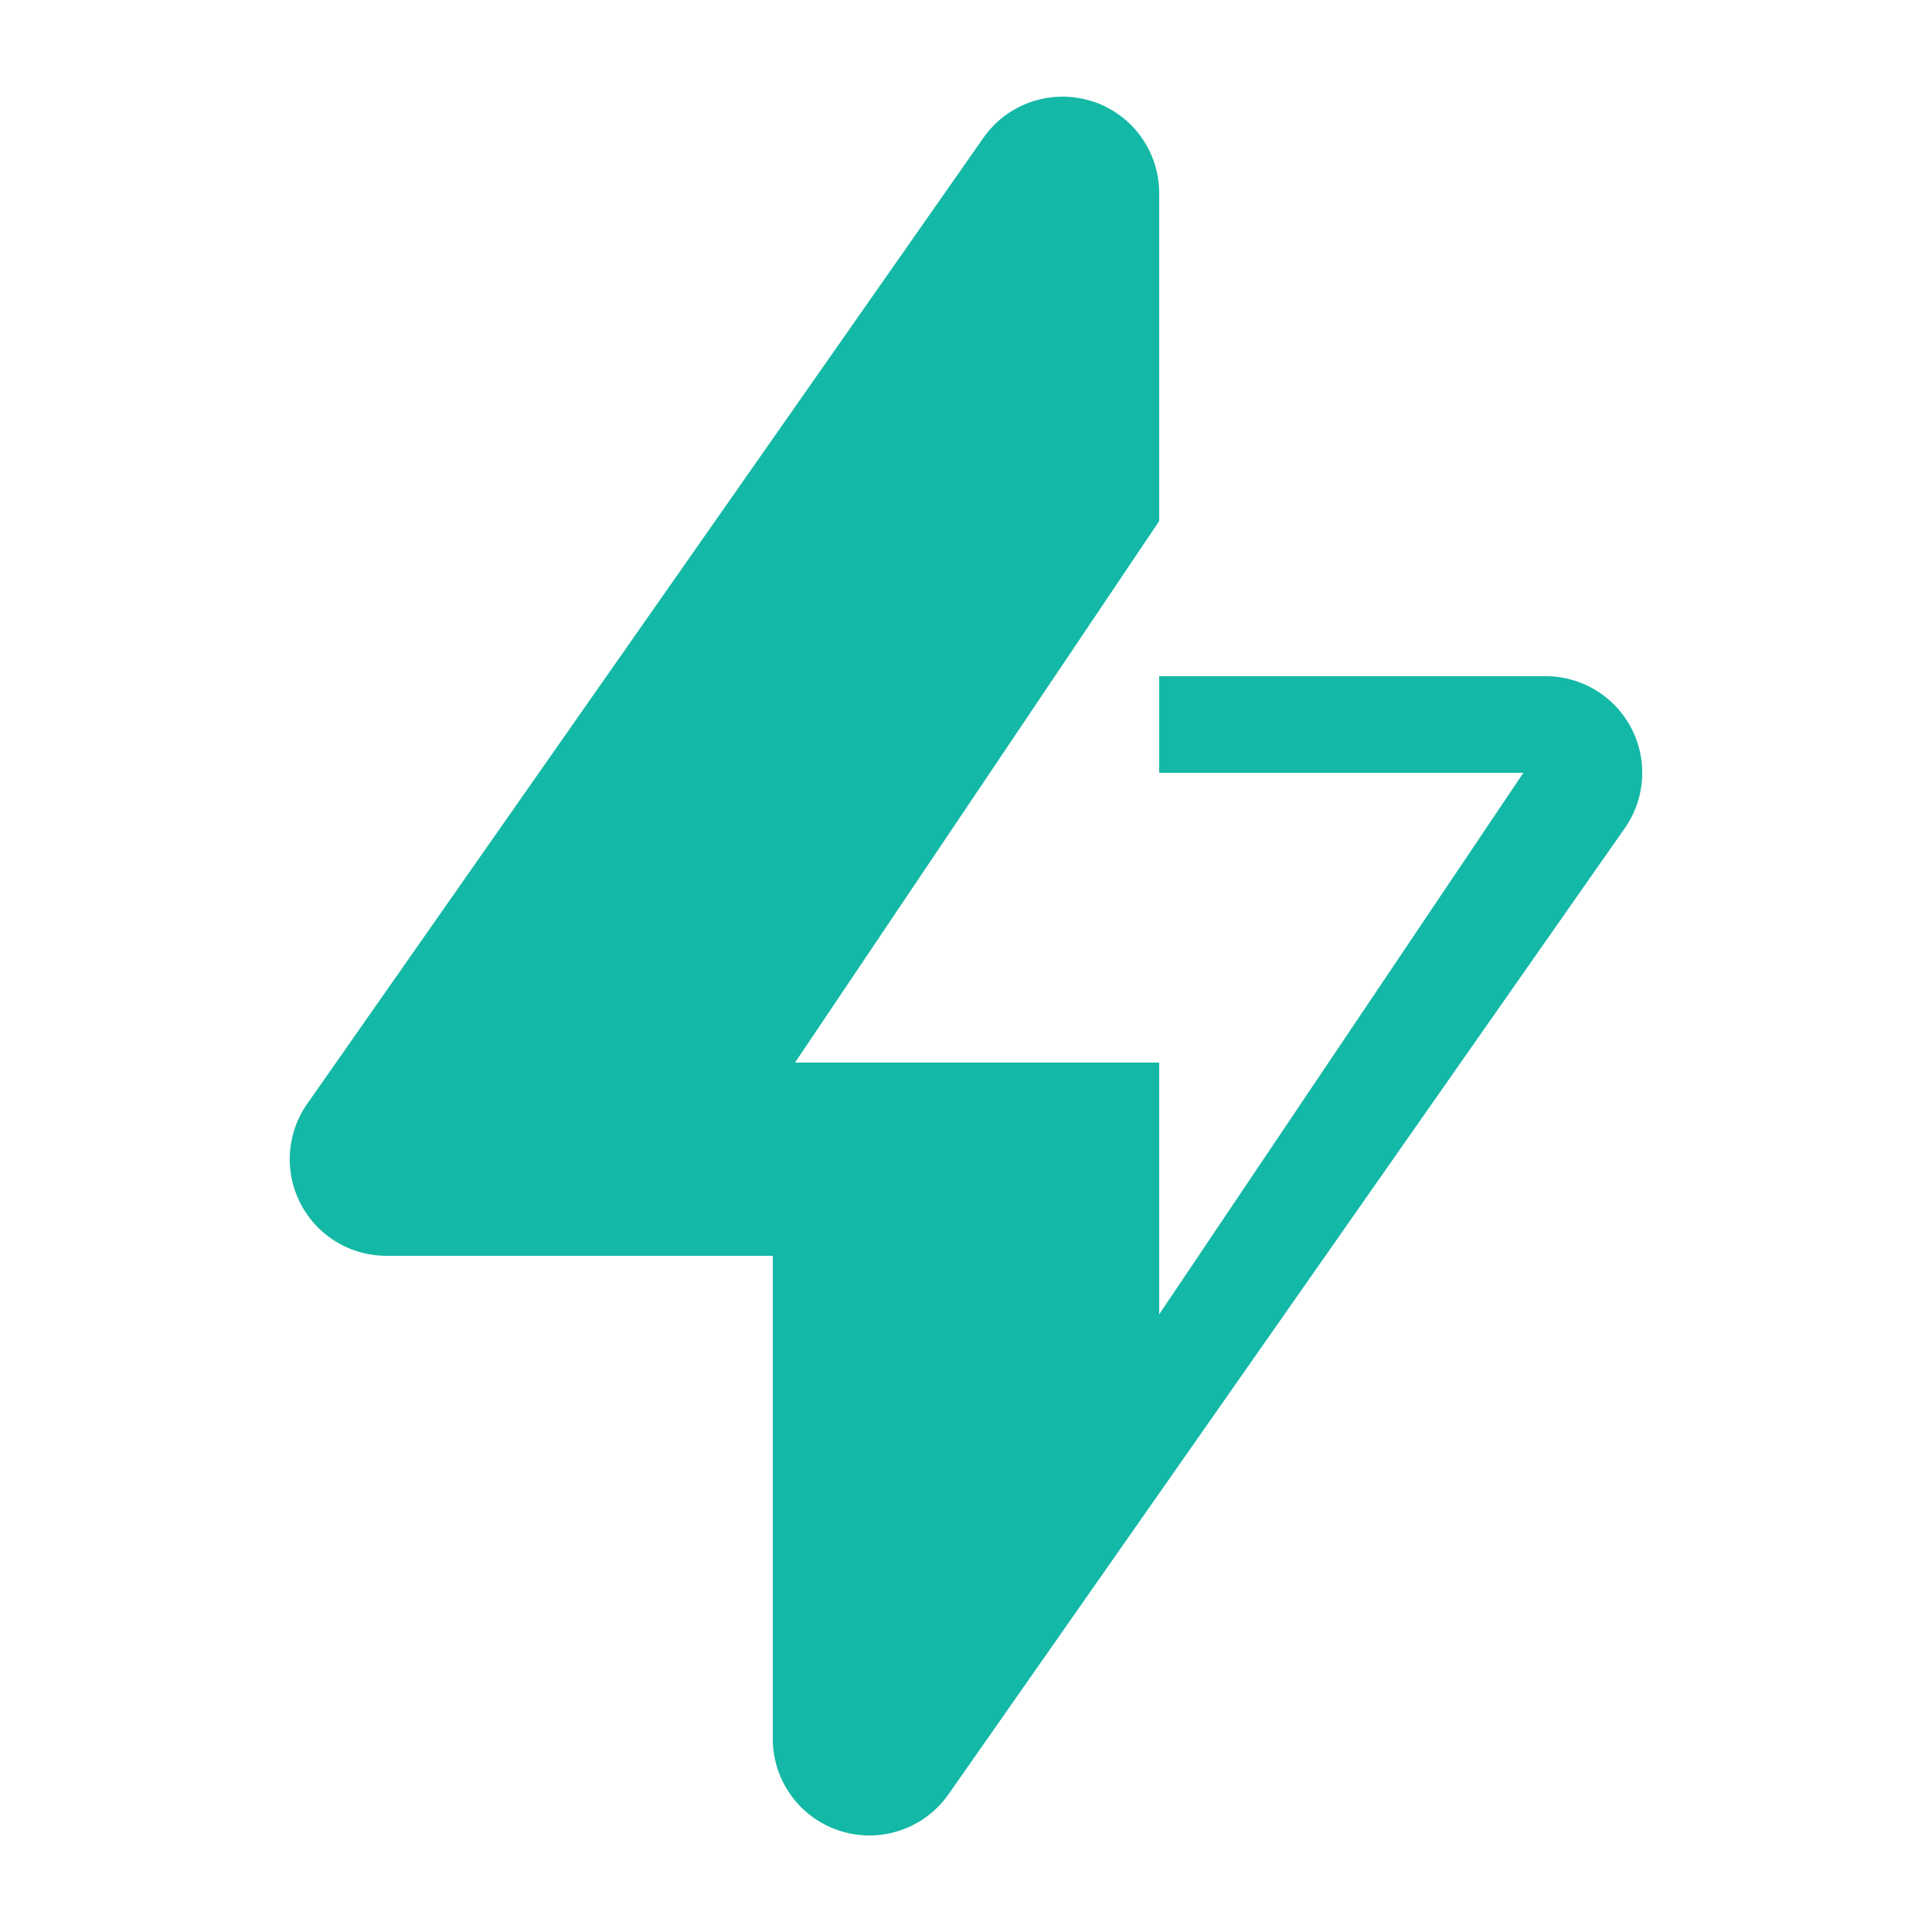 <svg xmlns="http://www.w3.org/2000/svg" width="32" height="32" viewBox="0 0 20 20" fill="#14b8a6">
  <path fill-rule="evenodd" d="M11.3 1.046A1 1 0 0112 2v5h4a1 1 0 01.82 1.573l-7 10A1 1 0 018 18v-5H4a1 1 0 01-.82-1.573l7-10a1 1 0 011.12-.38zM12 5.394L8.23 11H12v2.606L15.77 8H12V5.394z" clip-rule="evenodd" />
</svg>
